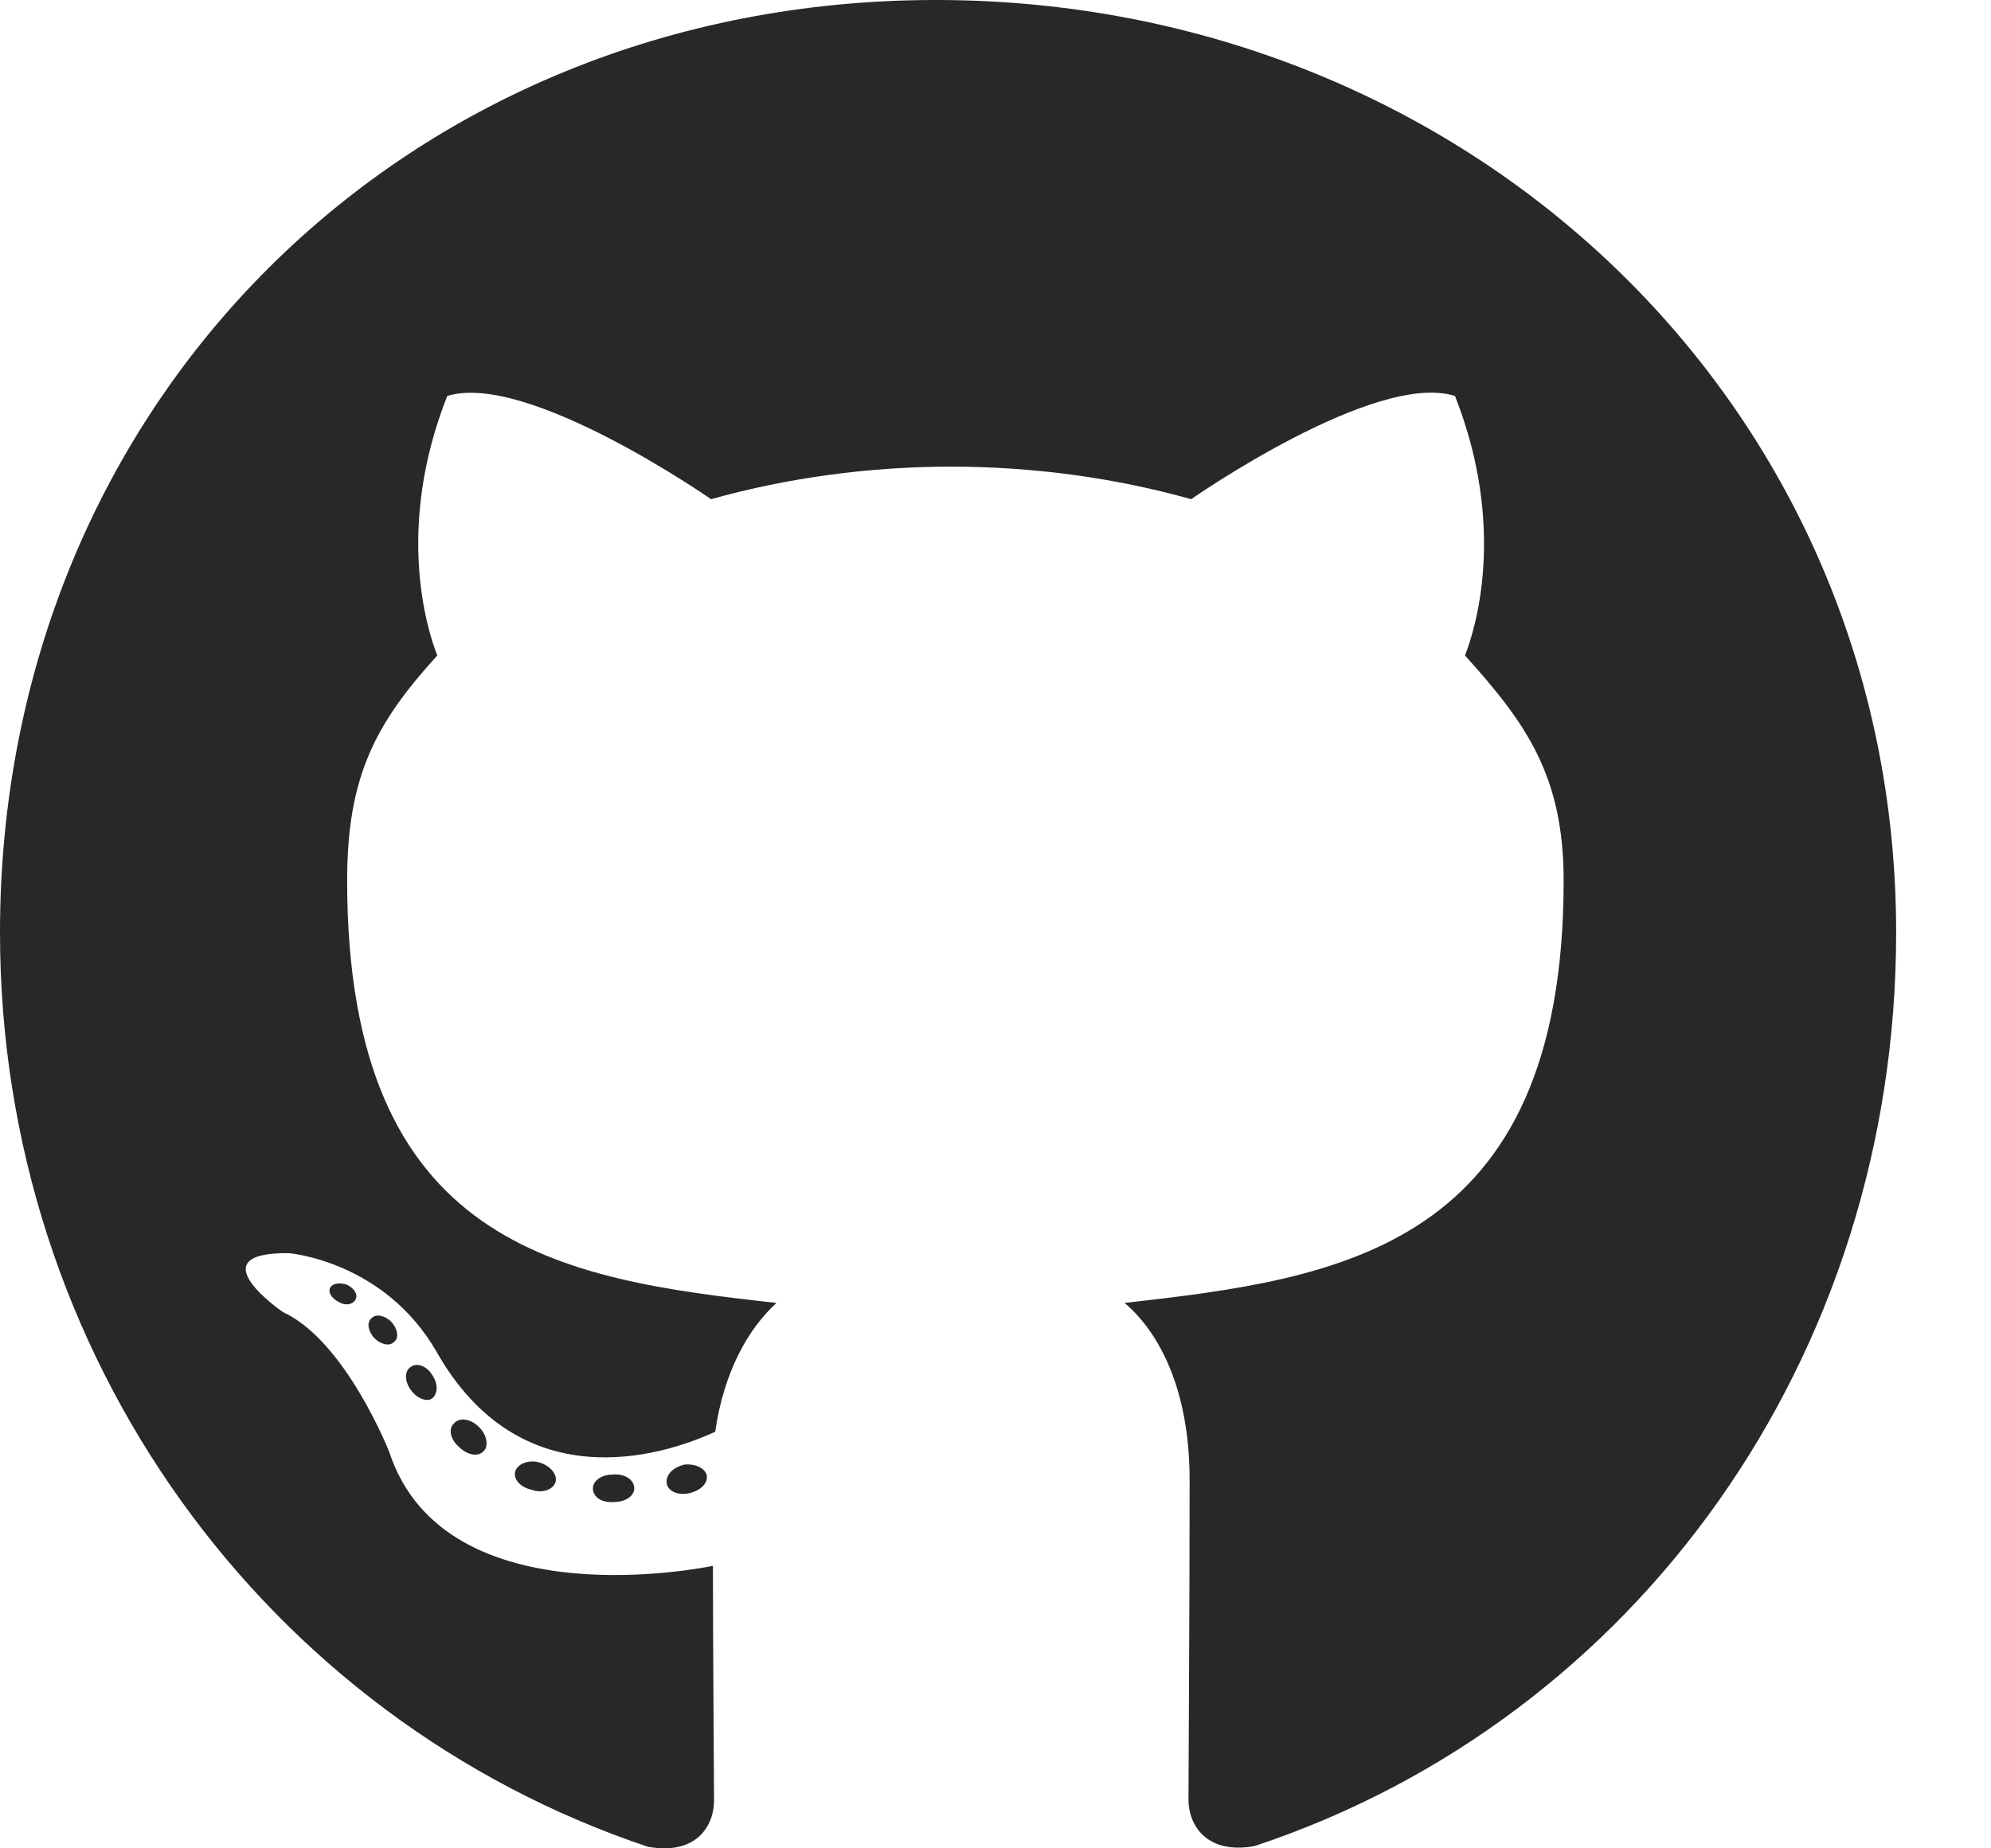<svg width="14" height="13" viewBox="0 0 14 13" fill="none" xmlns="http://www.w3.org/2000/svg">
<path d="M4.46 10.468C4.46 10.521 4.398 10.564 4.32 10.564C4.231 10.572 4.169 10.529 4.169 10.468C4.169 10.414 4.231 10.371 4.309 10.371C4.39 10.363 4.46 10.406 4.46 10.468ZM3.624 10.347C3.605 10.4 3.659 10.462 3.739 10.478C3.809 10.505 3.89 10.478 3.906 10.425C3.922 10.371 3.871 10.309 3.79 10.285C3.72 10.266 3.642 10.293 3.624 10.347ZM4.812 10.301C4.734 10.32 4.68 10.371 4.688 10.433C4.696 10.486 4.766 10.521 4.847 10.502C4.925 10.484 4.978 10.433 4.97 10.379C4.962 10.328 4.89 10.293 4.812 10.301ZM6.581 0C2.852 0 0 2.831 0 6.559C0 9.54 1.876 12.091 4.556 12.989C4.9 13.051 5.021 12.838 5.021 12.664C5.021 12.497 5.013 11.578 5.013 11.013C5.013 11.013 3.132 11.416 2.737 10.212C2.737 10.212 2.43 9.43 1.989 9.228C1.989 9.228 1.374 8.806 2.032 8.814C2.032 8.814 2.702 8.868 3.07 9.508C3.659 10.546 4.645 10.247 5.029 10.07C5.091 9.64 5.266 9.341 5.46 9.164C3.957 8.997 2.441 8.779 2.441 6.193C2.441 5.454 2.645 5.083 3.075 4.61C3.005 4.435 2.777 3.715 3.145 2.785C3.707 2.61 5 3.511 5 3.511C5.538 3.36 6.115 3.282 6.688 3.282C7.261 3.282 7.839 3.36 8.376 3.511C8.376 3.511 9.669 2.607 10.231 2.785C10.599 3.718 10.371 4.435 10.301 4.61C10.731 5.086 10.995 5.457 10.995 6.193C10.995 8.787 9.411 8.994 7.908 9.164C8.156 9.376 8.365 9.779 8.365 10.411C8.365 11.317 8.357 12.438 8.357 12.658C8.357 12.833 8.481 13.046 8.822 12.984C11.511 12.091 13.333 9.54 13.333 6.559C13.333 2.831 10.309 0 6.581 0ZM2.613 9.271C2.578 9.298 2.586 9.36 2.632 9.411C2.675 9.454 2.737 9.473 2.771 9.438C2.806 9.411 2.798 9.349 2.753 9.298C2.71 9.255 2.648 9.236 2.613 9.271ZM2.323 9.054C2.304 9.089 2.331 9.132 2.384 9.158C2.427 9.185 2.481 9.177 2.5 9.14C2.519 9.105 2.492 9.062 2.438 9.035C2.384 9.019 2.341 9.027 2.323 9.054ZM3.193 10.011C3.15 10.046 3.167 10.126 3.228 10.177C3.29 10.239 3.368 10.247 3.403 10.204C3.438 10.169 3.422 10.089 3.368 10.037C3.309 9.976 3.228 9.968 3.193 10.011ZM2.887 9.615C2.844 9.642 2.844 9.712 2.887 9.774C2.93 9.836 3.003 9.863 3.038 9.836C3.081 9.801 3.081 9.731 3.038 9.669C3 9.607 2.93 9.581 2.887 9.615Z" fill="#282828"/>
</svg>
